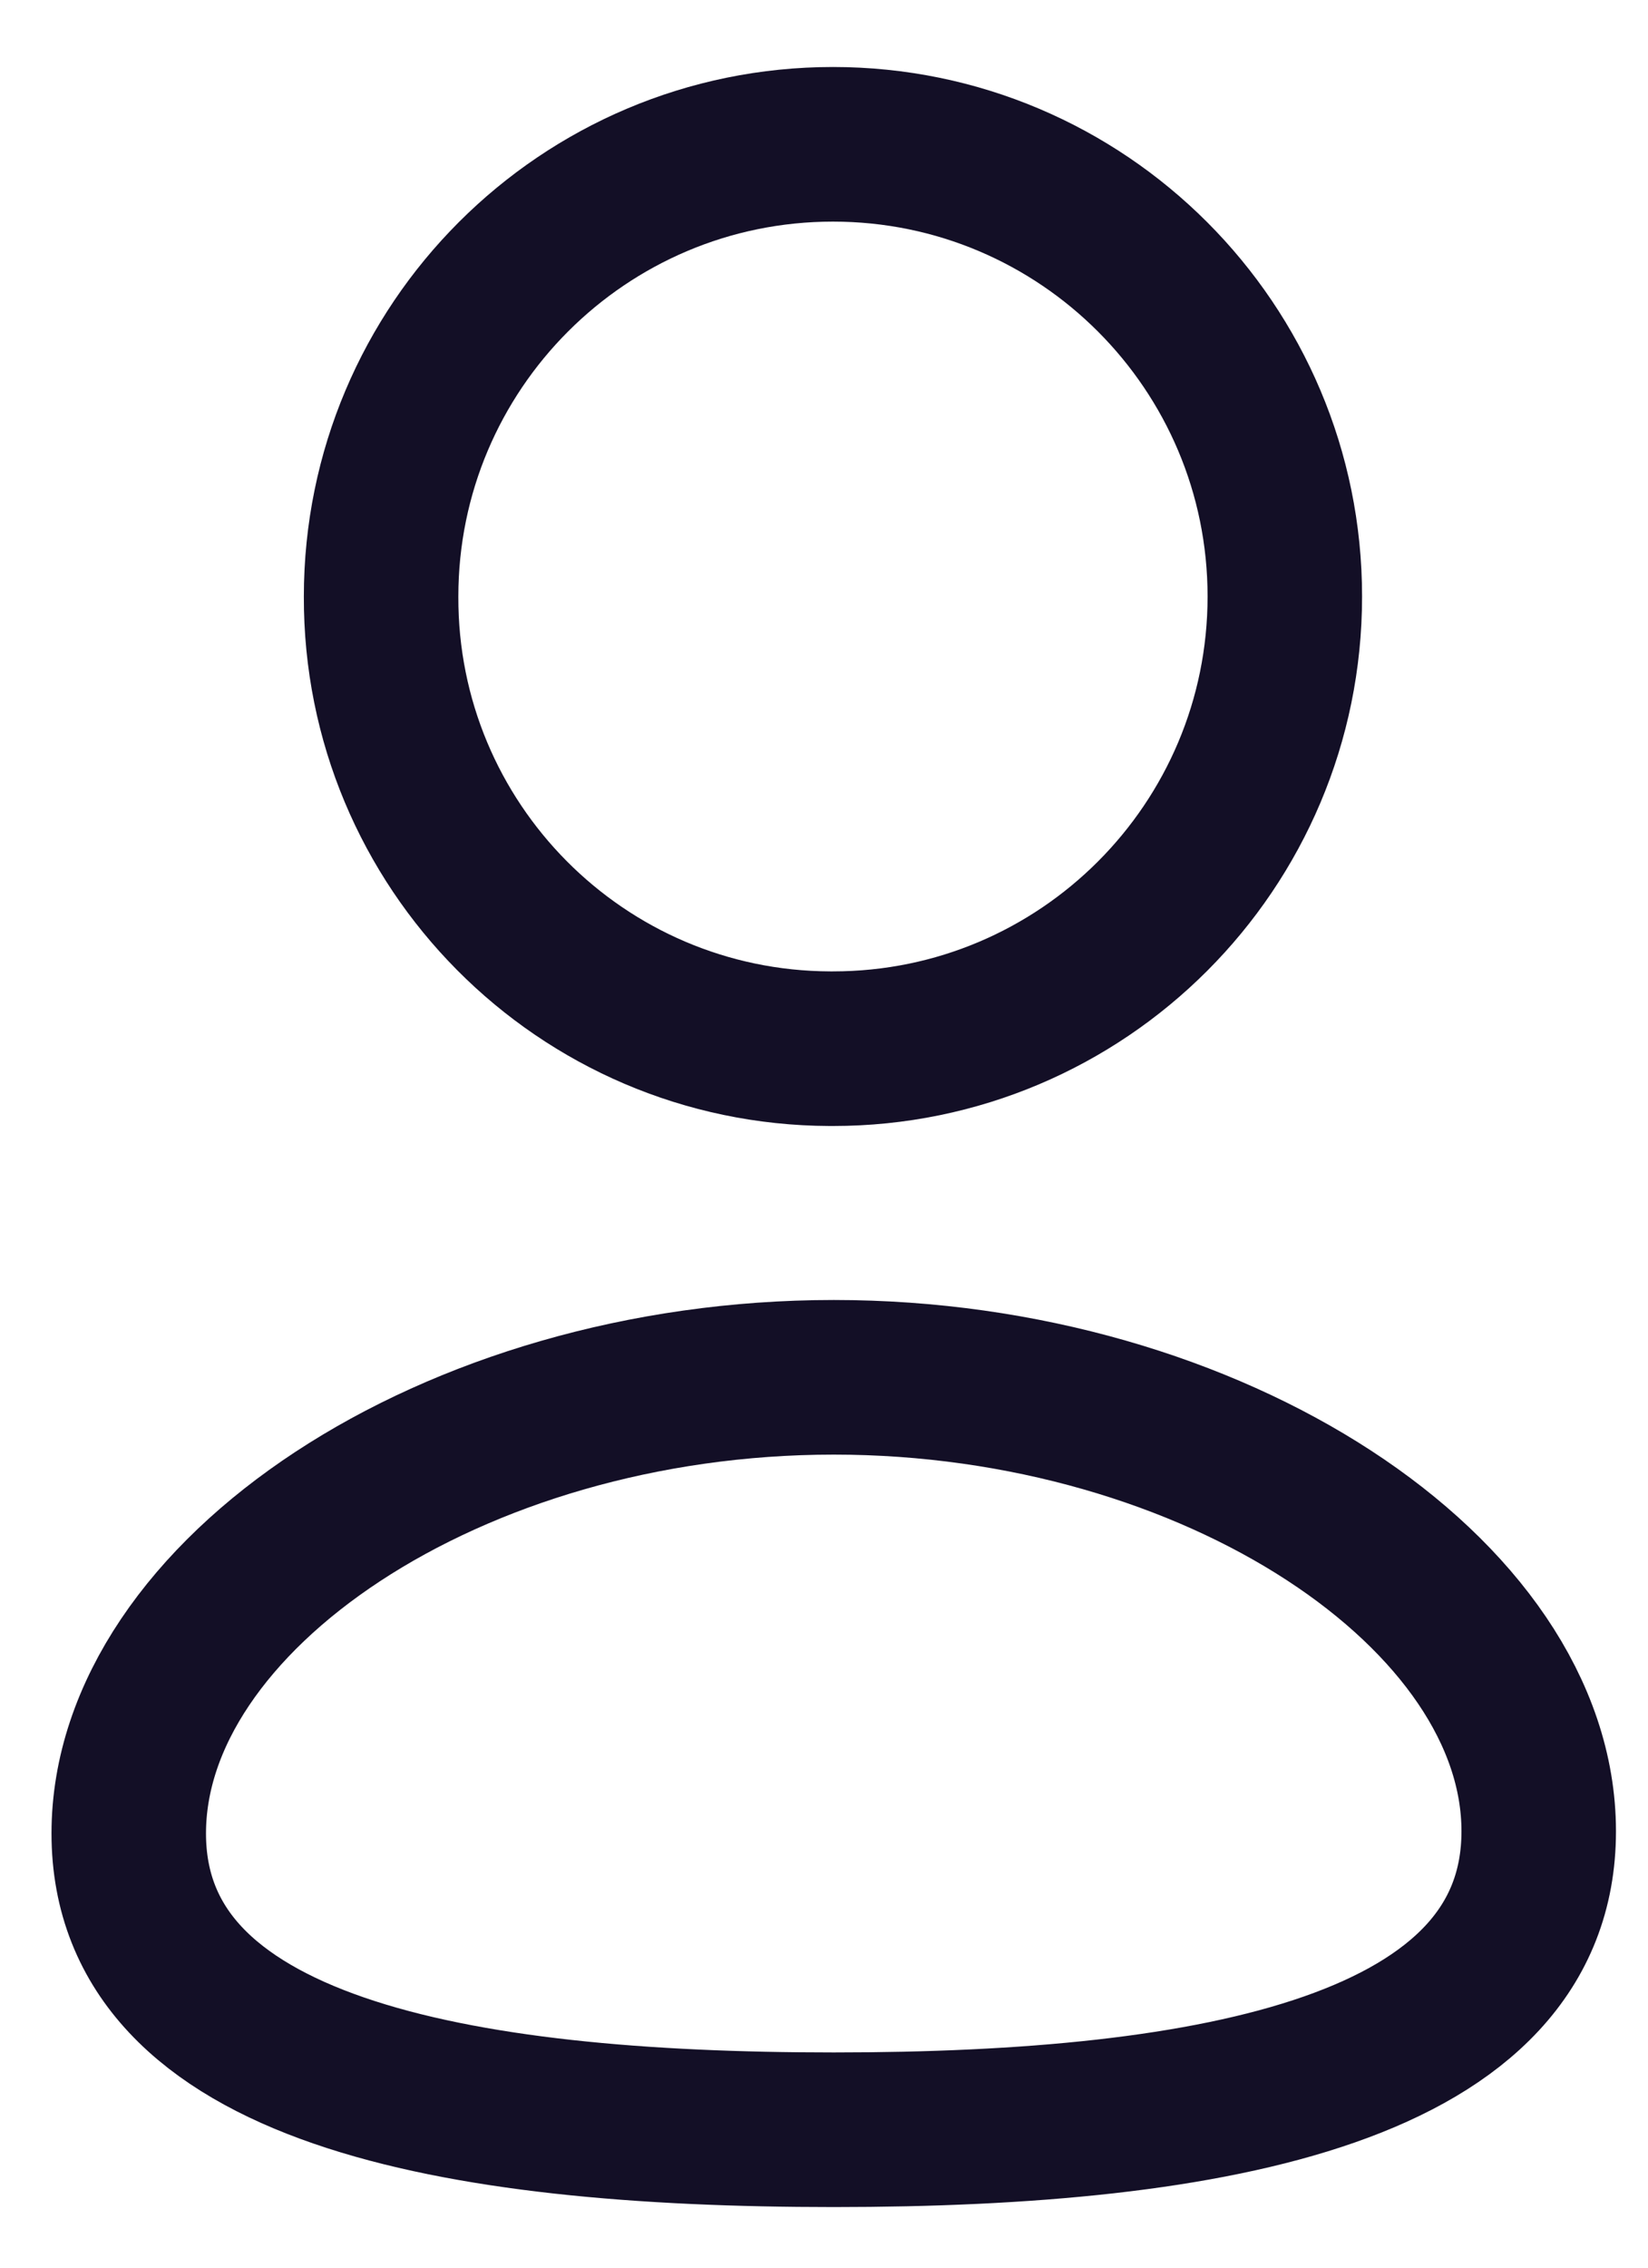 <svg width="16" height="22" viewBox="0 0 16 22" fill="none" xmlns="http://www.w3.org/2000/svg">
<g id="Profile">
<path id="Stroke 1" fill-rule="evenodd" clip-rule="evenodd" d="M8.095 20.662C4.403 20.662 1.25 20.087 1.25 17.787C1.25 15.486 4.383 13.362 8.095 13.362C11.786 13.362 14.939 15.465 14.939 17.766C14.939 20.066 11.806 20.662 8.095 20.662Z" stroke="#130F26" stroke-width="1.5" stroke-linecap="round" stroke-linejoin="round"/>
<path id="Stroke 3" fill-rule="evenodd" clip-rule="evenodd" d="M8.087 10.174C10.51 10.174 12.474 8.21 12.474 5.787C12.474 3.365 10.51 1.4 8.087 1.4C5.665 1.4 3.7 3.365 3.7 5.787C3.692 8.202 5.642 10.165 8.057 10.174C8.067 10.174 8.077 10.174 8.087 10.174Z" stroke="#130F26" stroke-width="1.5" stroke-linecap="round" stroke-linejoin="round"/>
</g>
</svg>
